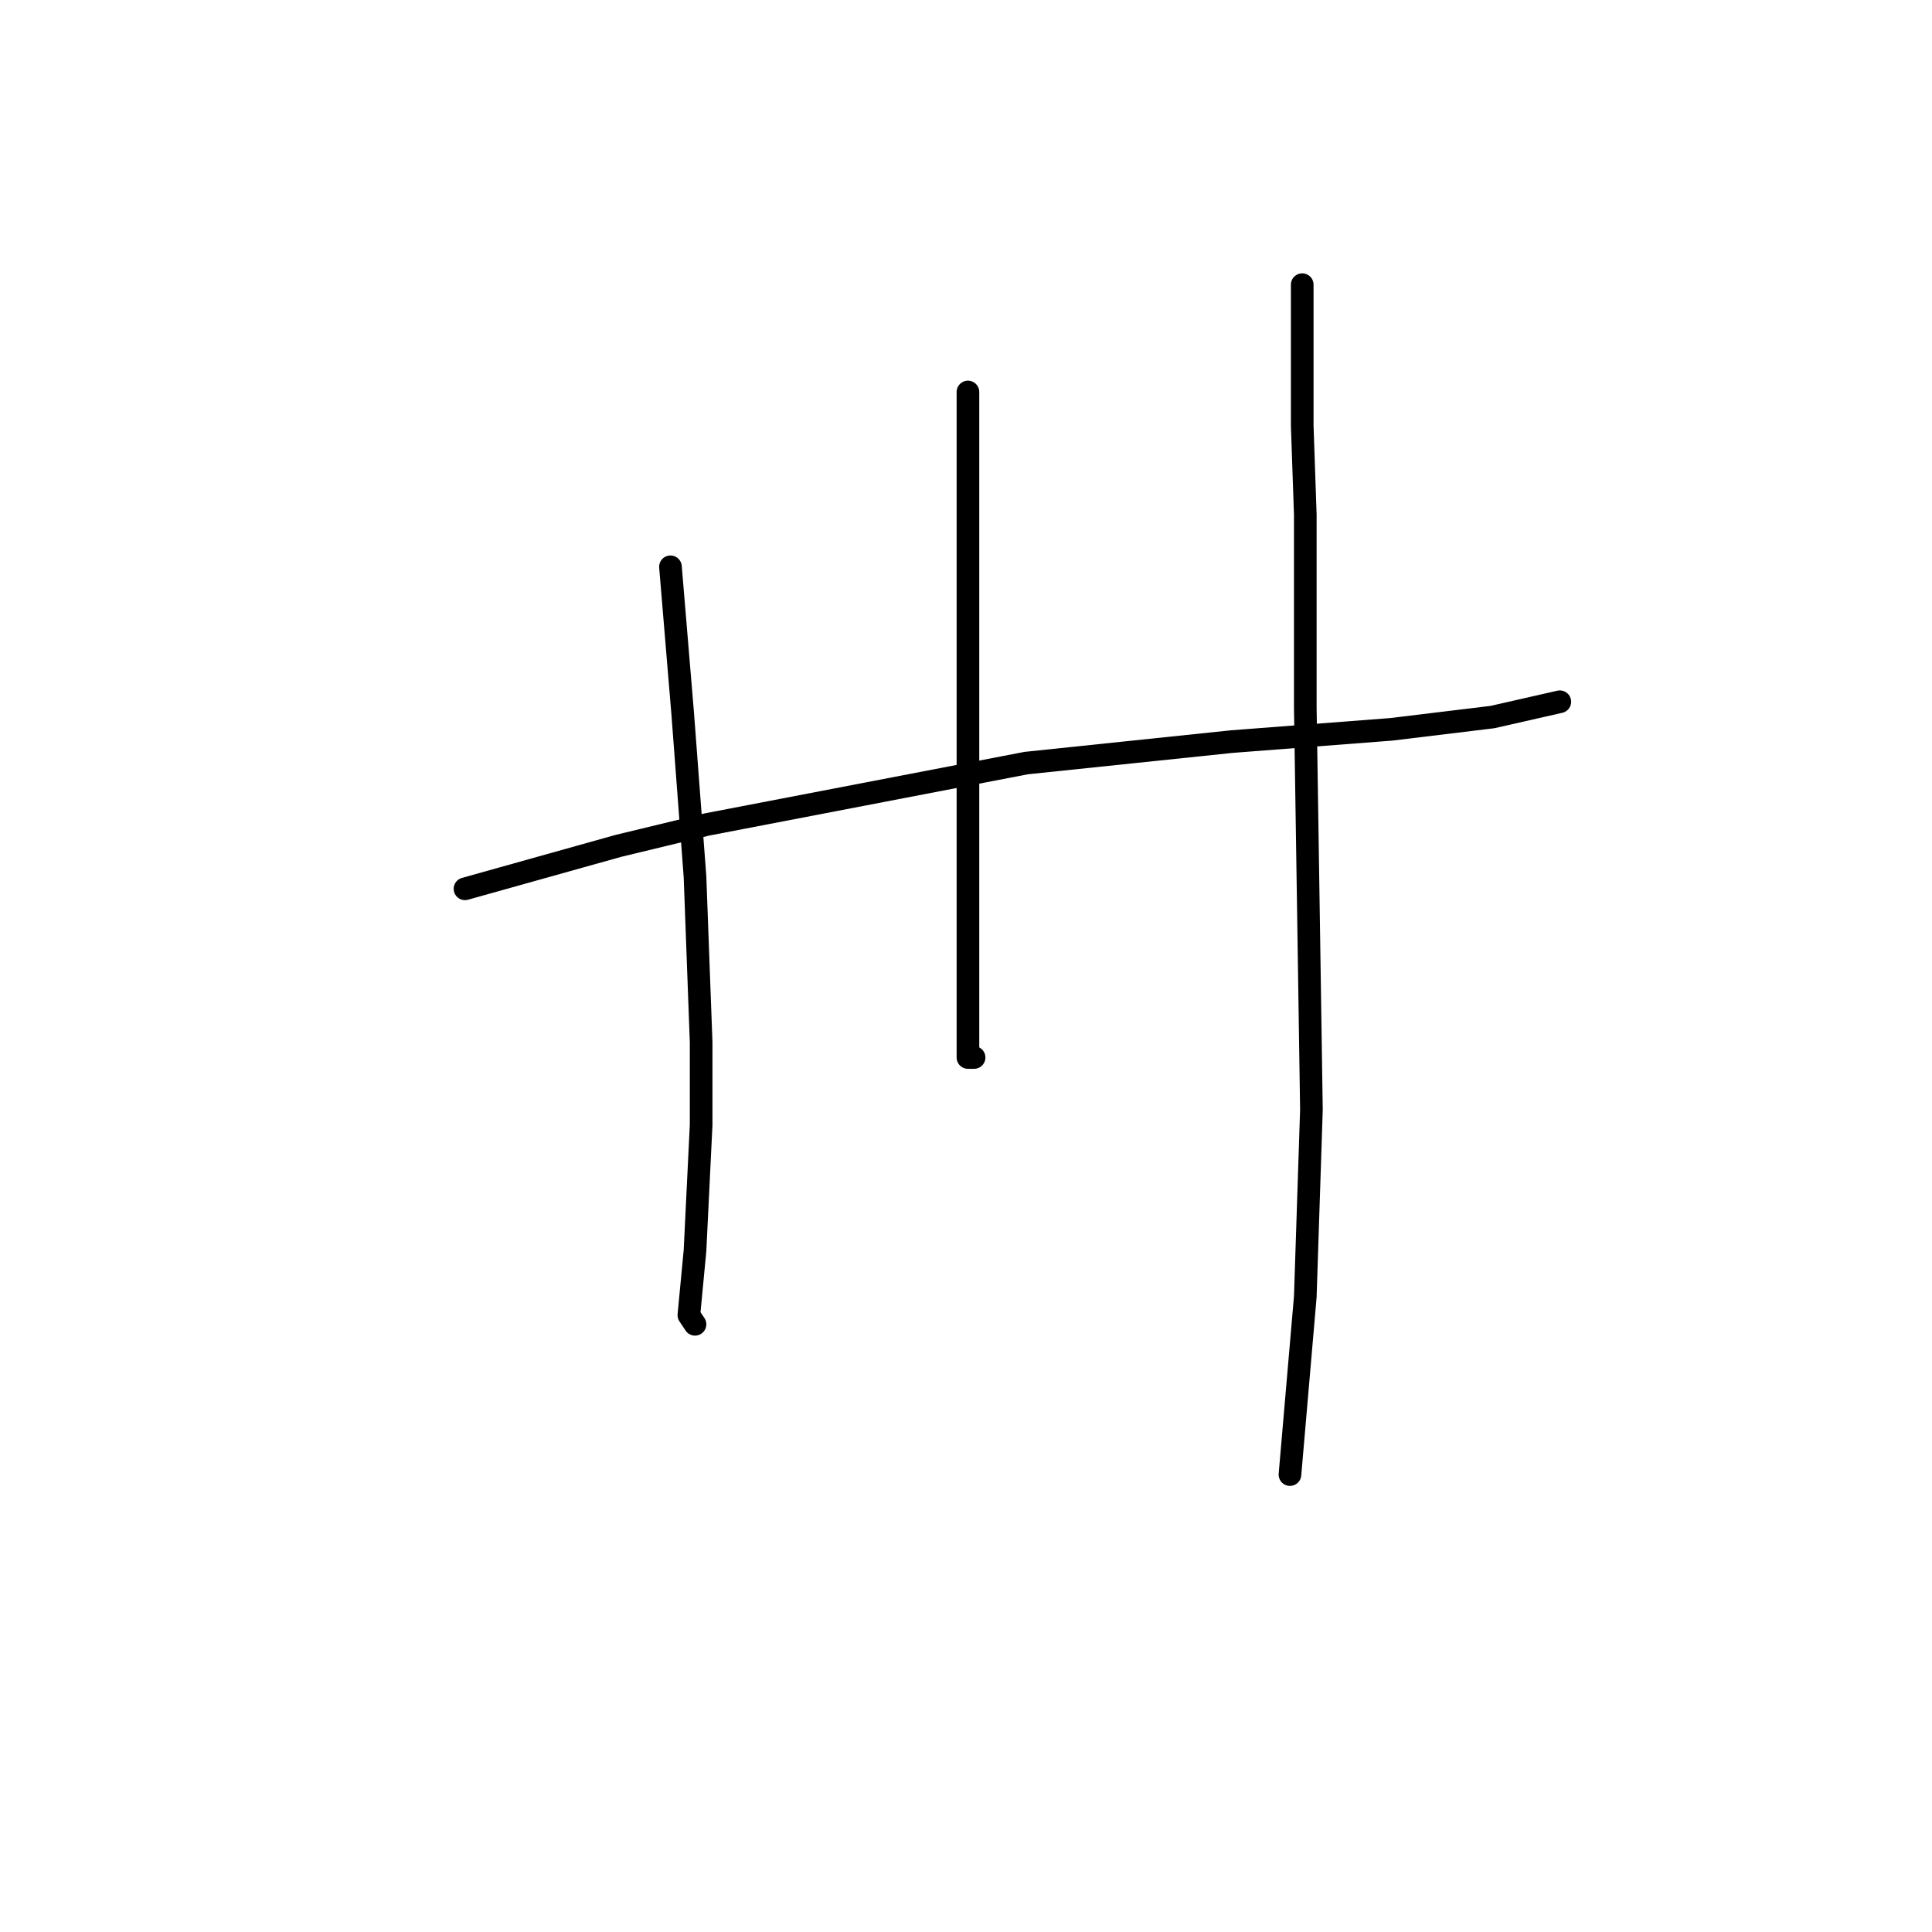 <?xml version="1.0" standalone="no"?>
    <svg width="256" height="256" xmlns="http://www.w3.org/2000/svg" version="1.1">
    <polyline stroke="black" stroke-width="3" stroke-linecap="round" fill="transparent" stroke-linejoin="round" points="61.614 117.773 71.773 114.928 81.932 112.084 93.717 109.239 135.979 101.112 163.205 98.267 184.336 96.642 197.746 95.016 206.686 92.985 206.686 92.985 " />
        <polyline stroke="black" stroke-width="3" stroke-linecap="round" fill="transparent" stroke-linejoin="round" points="88.84 75.104 89.653 84.857 90.466 94.61 92.091 116.147 92.904 138.091 92.904 149.063 92.091 165.724 91.279 174.258 92.091 175.477 92.091 175.477 " />
        <polyline stroke="black" stroke-width="3" stroke-linecap="round" fill="transparent" stroke-linejoin="round" points="128.258 51.942 128.258 61.694 128.258 71.447 128.258 80.794 128.258 91.359 128.258 109.239 128.258 124.681 128.258 134.84 128.258 140.123 129.071 140.123 129.071 140.123 " />
        <polyline stroke="black" stroke-width="3" stroke-linecap="round" fill="transparent" stroke-linejoin="round" points="172.552 37.719 172.552 47.065 172.552 56.412 172.958 68.196 172.958 93.797 173.365 120.211 173.771 147.031 172.958 171.819 170.926 195.389 170.926 195.389 " />
        </svg>